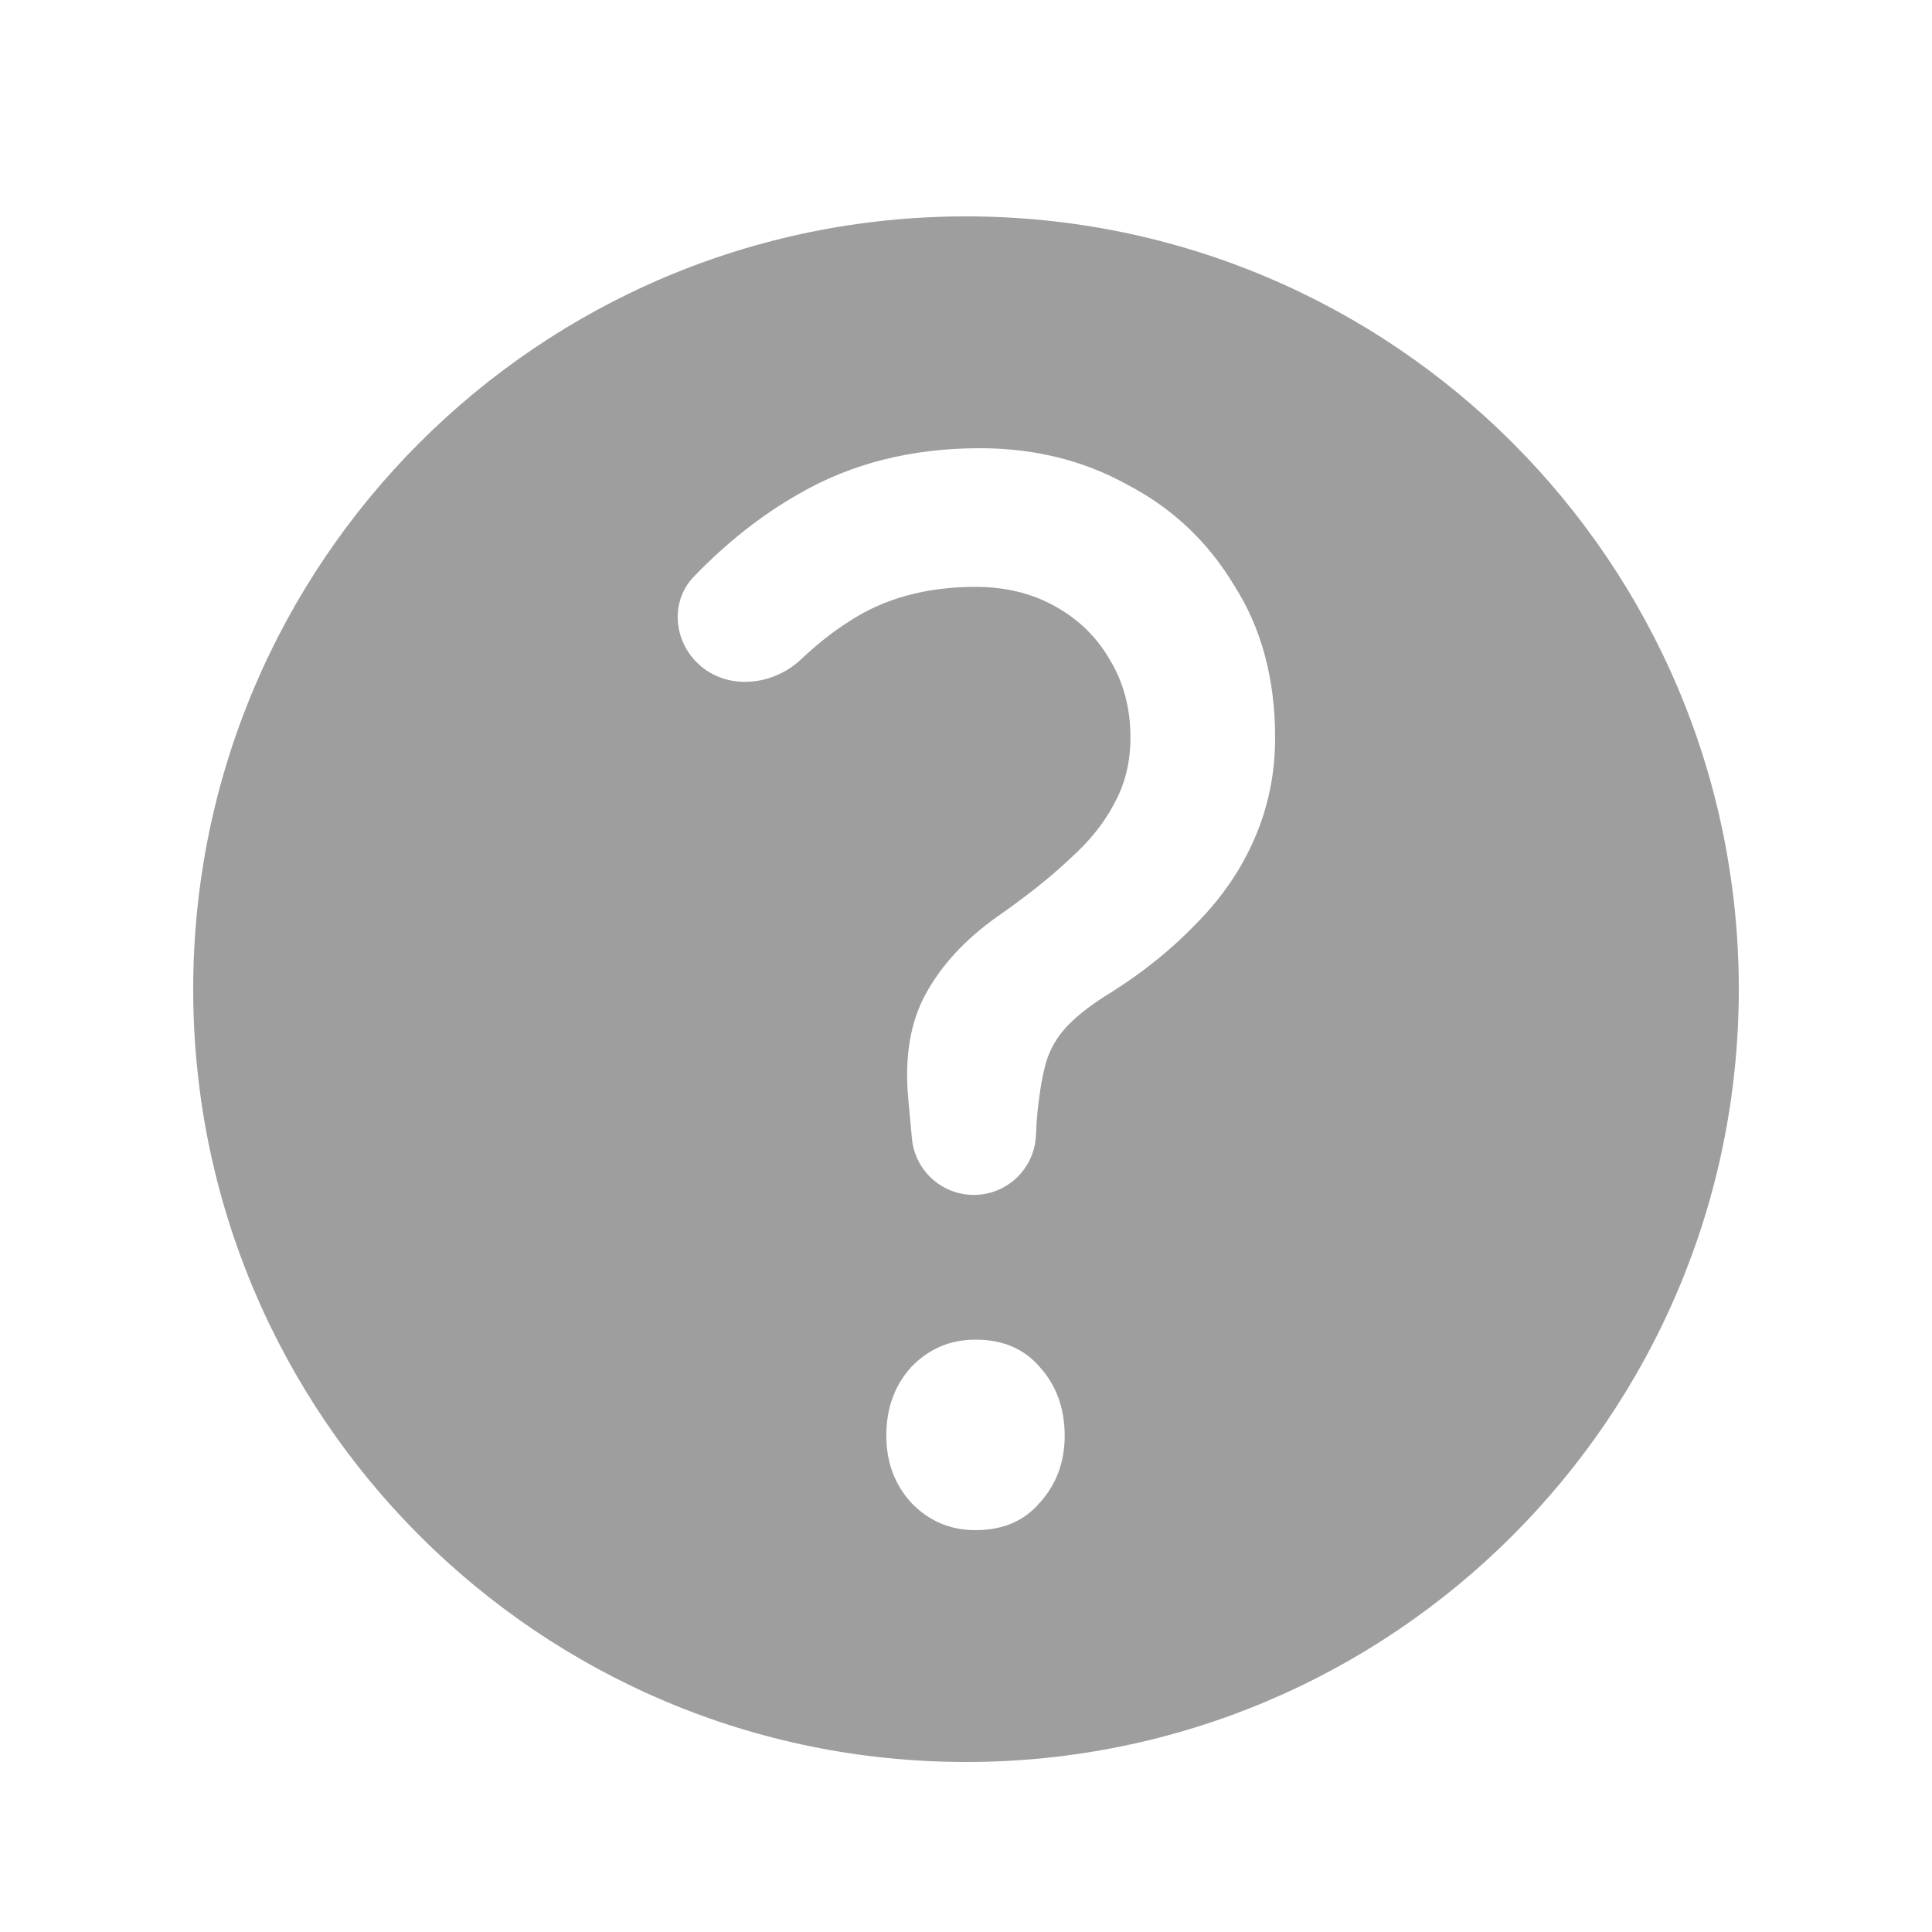 <svg width="25" height="25" viewBox="0 0 25 25" fill="none" xmlns="http://www.w3.org/2000/svg">
<path fill-rule="evenodd" clip-rule="evenodd" d="M12.5 22.8C18.023 22.8 22.5 18.323 22.5 12.8C22.5 7.277 18.023 2.8 12.5 2.8C6.977 2.8 2.5 7.277 2.5 12.8C2.5 18.323 6.977 22.8 12.5 22.8ZM11.791 17.69C11.576 17.927 11.469 18.223 11.469 18.578C11.469 18.919 11.576 19.208 11.791 19.445C12.018 19.682 12.295 19.8 12.623 19.8C12.976 19.8 13.253 19.682 13.455 19.445C13.669 19.208 13.777 18.919 13.777 18.578C13.777 18.223 13.669 17.927 13.455 17.69C13.253 17.453 12.976 17.335 12.623 17.335C12.295 17.335 12.018 17.453 11.791 17.69ZM8.978 7.462C8.688 7.763 8.708 8.236 8.99 8.544C9.353 8.94 9.982 8.897 10.371 8.527C10.568 8.34 10.77 8.18 10.977 8.048C11.431 7.746 11.98 7.594 12.623 7.594C13.014 7.594 13.361 7.68 13.663 7.851C13.966 8.022 14.199 8.252 14.363 8.541C14.539 8.83 14.628 9.165 14.628 9.546C14.628 9.862 14.558 10.145 14.42 10.394C14.293 10.644 14.098 10.887 13.833 11.124C13.581 11.361 13.266 11.61 12.888 11.873C12.484 12.162 12.182 12.491 11.98 12.859C11.778 13.227 11.703 13.681 11.753 14.22L11.8 14.73C11.838 15.145 12.185 15.462 12.601 15.462C13.027 15.462 13.38 15.129 13.404 14.704L13.417 14.476C13.443 14.187 13.48 13.95 13.531 13.766C13.581 13.582 13.676 13.418 13.814 13.273C13.953 13.129 14.142 12.984 14.382 12.839C14.798 12.576 15.164 12.281 15.479 11.952C15.806 11.623 16.059 11.255 16.235 10.848C16.412 10.44 16.5 10.007 16.5 9.546C16.5 8.784 16.323 8.127 15.97 7.575C15.63 7.009 15.17 6.576 14.59 6.273C14.023 5.958 13.386 5.8 12.68 5.8C11.797 5.8 11.015 5.997 10.335 6.392C9.853 6.666 9.401 7.023 8.978 7.462Z" fill="#9E9E9E"/>
</svg>
